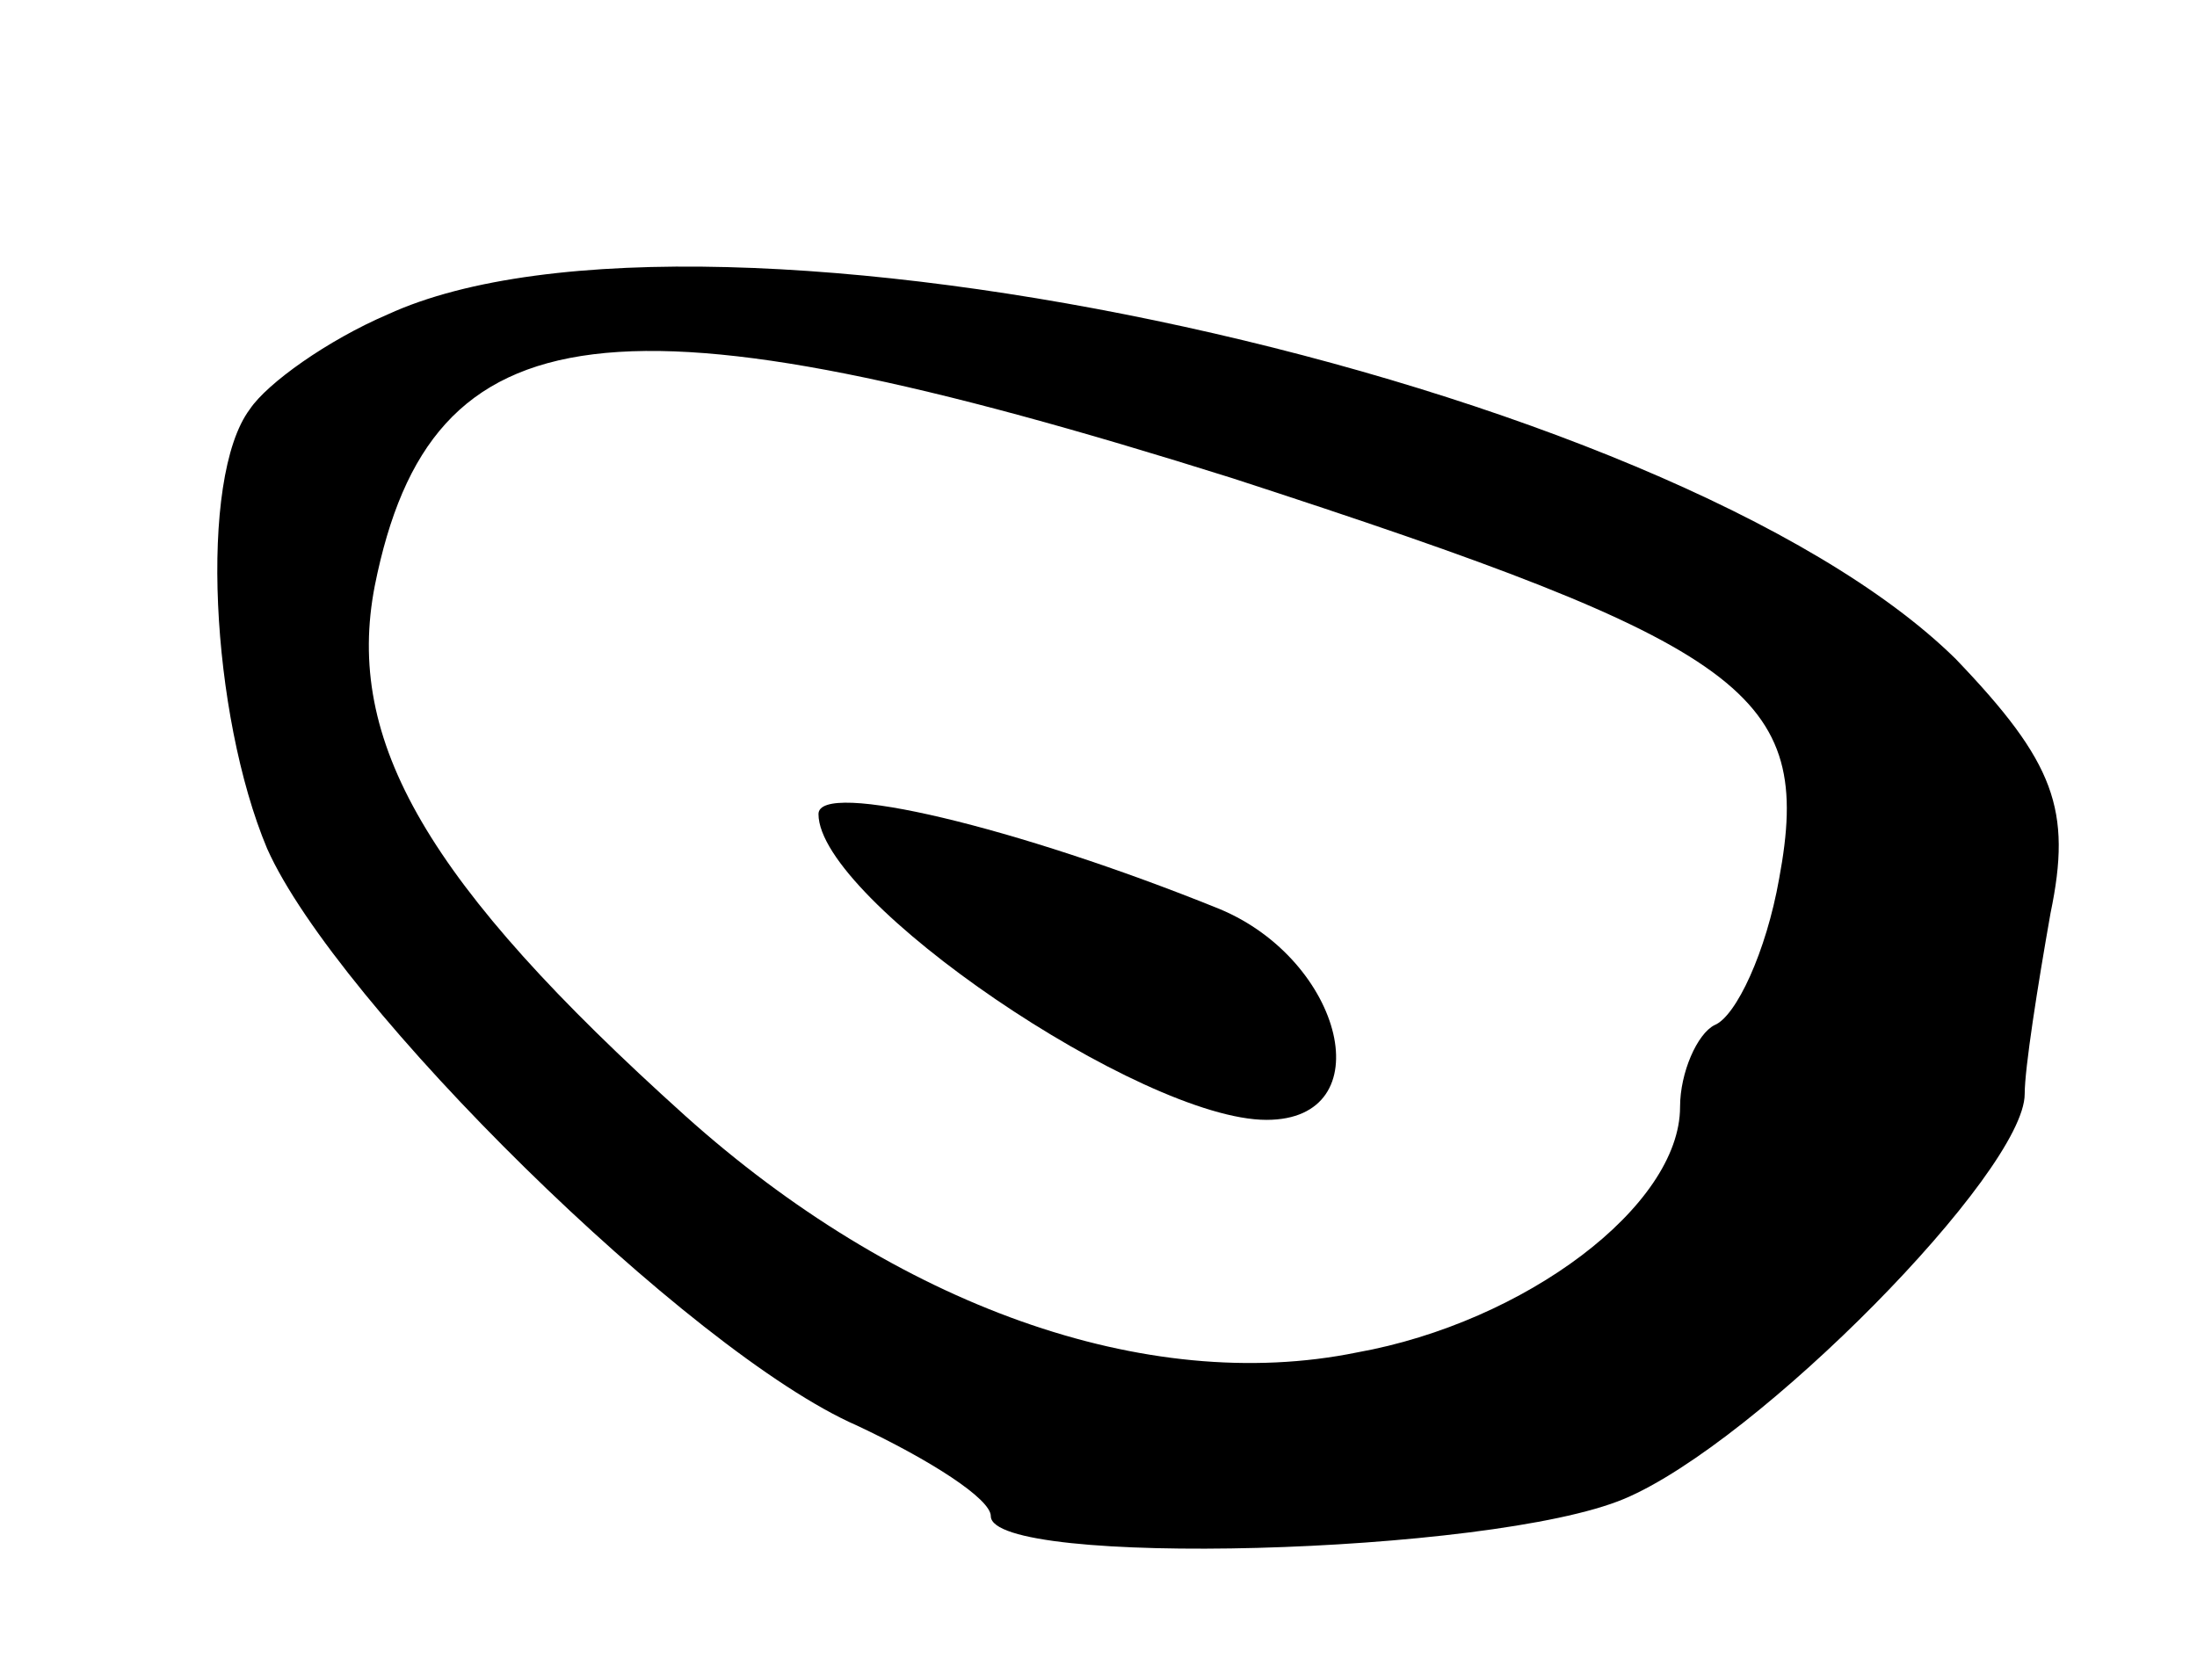 <svg version="1.0" xmlns="http://www.w3.org/2000/svg"
 width="51pt" height="39pt" viewBox="0 0 51 39"
 preserveAspectRatio="xMidYMid meet">
<g transform="translate(0,39) scale(0.1,-0.1)"
fill="#000000" stroke="none">
<path d="M90 317 c-14 -6 -28 -16 -32 -22 -12 -16 -9 -71 4 -102 16 -36 98
-117 137 -134 17 -8 31 -17 31 -21 0 -12 116 -9 147 4 31 13 93 76 93 94 0 6
3 25 6 42 5 24 1 35 -22 59 -66 65 -290 114 -364 80z m196 -38 c120 -39 135
-50 127 -93 -3 -17 -10 -32 -15 -34 -4 -2 -8 -11 -8 -19 0 -23 -36 -50 -75
-57 -49 -10 -107 11 -156 55 -60 54 -79 87 -72 123 13 65 56 70 199 25z"/>
<path d="M190 201 c0 -20 75 -71 104 -71 27 0 18 37 -11 49 -47 19 -93 30 -93
22z"/>
</g>
</svg>
